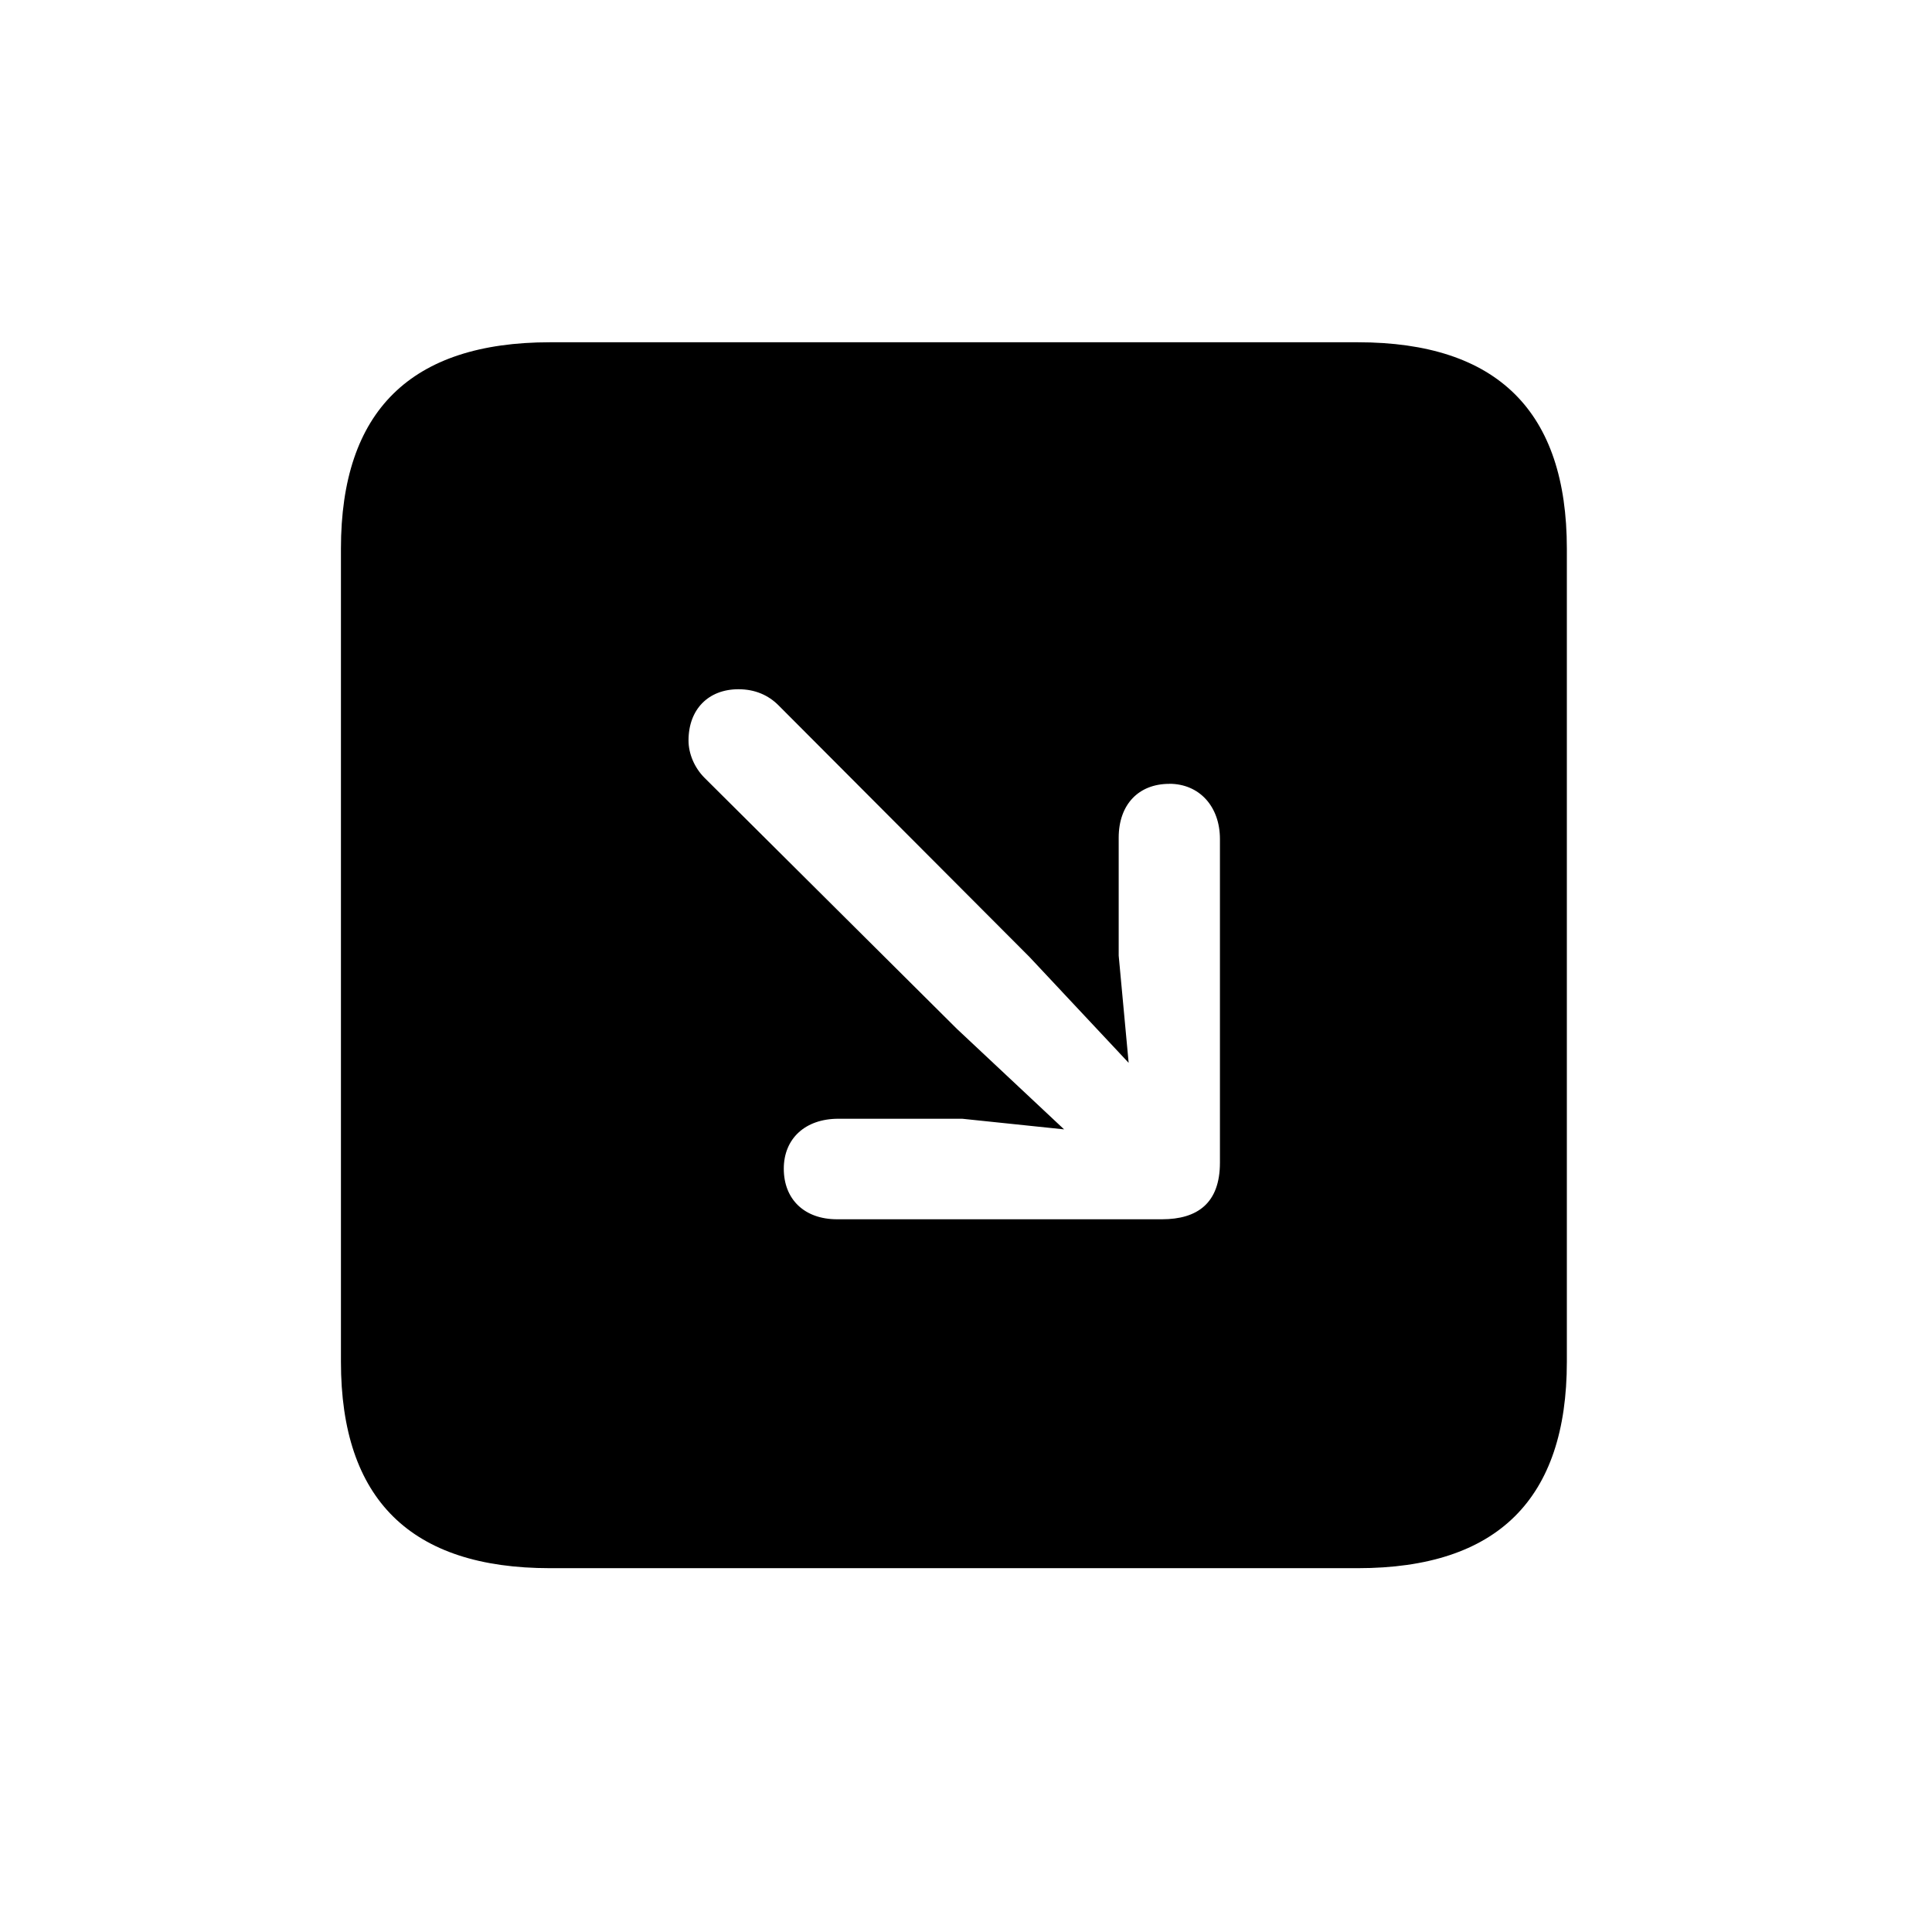 <!-- Generated by IcoMoon.io -->
<svg version="1.1" xmlns="http://www.w3.org/2000/svg" width="32" height="32" viewBox="0 0 32 32">
<title>arrow-down-forward-square-fill</title>
<path d="M9.11 25.974h13.379c2.316 0 3.463-1.147 3.463-3.419v-13.467c0-2.272-1.147-3.419-3.463-3.419h-13.379c-2.305 0-3.463 1.136-3.463 3.419v13.467c0 2.283 1.158 3.419 3.463 3.419zM19.368 12.982c0.496 0 0.838 0.375 0.838 0.915v5.36c0 0.673-0.375 0.938-0.96 0.938h-5.382c-0.541 0-0.882-0.331-0.882-0.838 0-0.496 0.353-0.827 0.904-0.827h2.051l1.688 0.176-1.776-1.665-4.18-4.158c-0.165-0.165-0.265-0.397-0.265-0.618 0-0.518 0.331-0.849 0.827-0.849 0.276 0 0.496 0.099 0.662 0.265l4.158 4.169 1.643 1.754-0.165-1.776v-1.952c0-0.552 0.331-0.893 0.838-0.893z"></path>
</svg>
